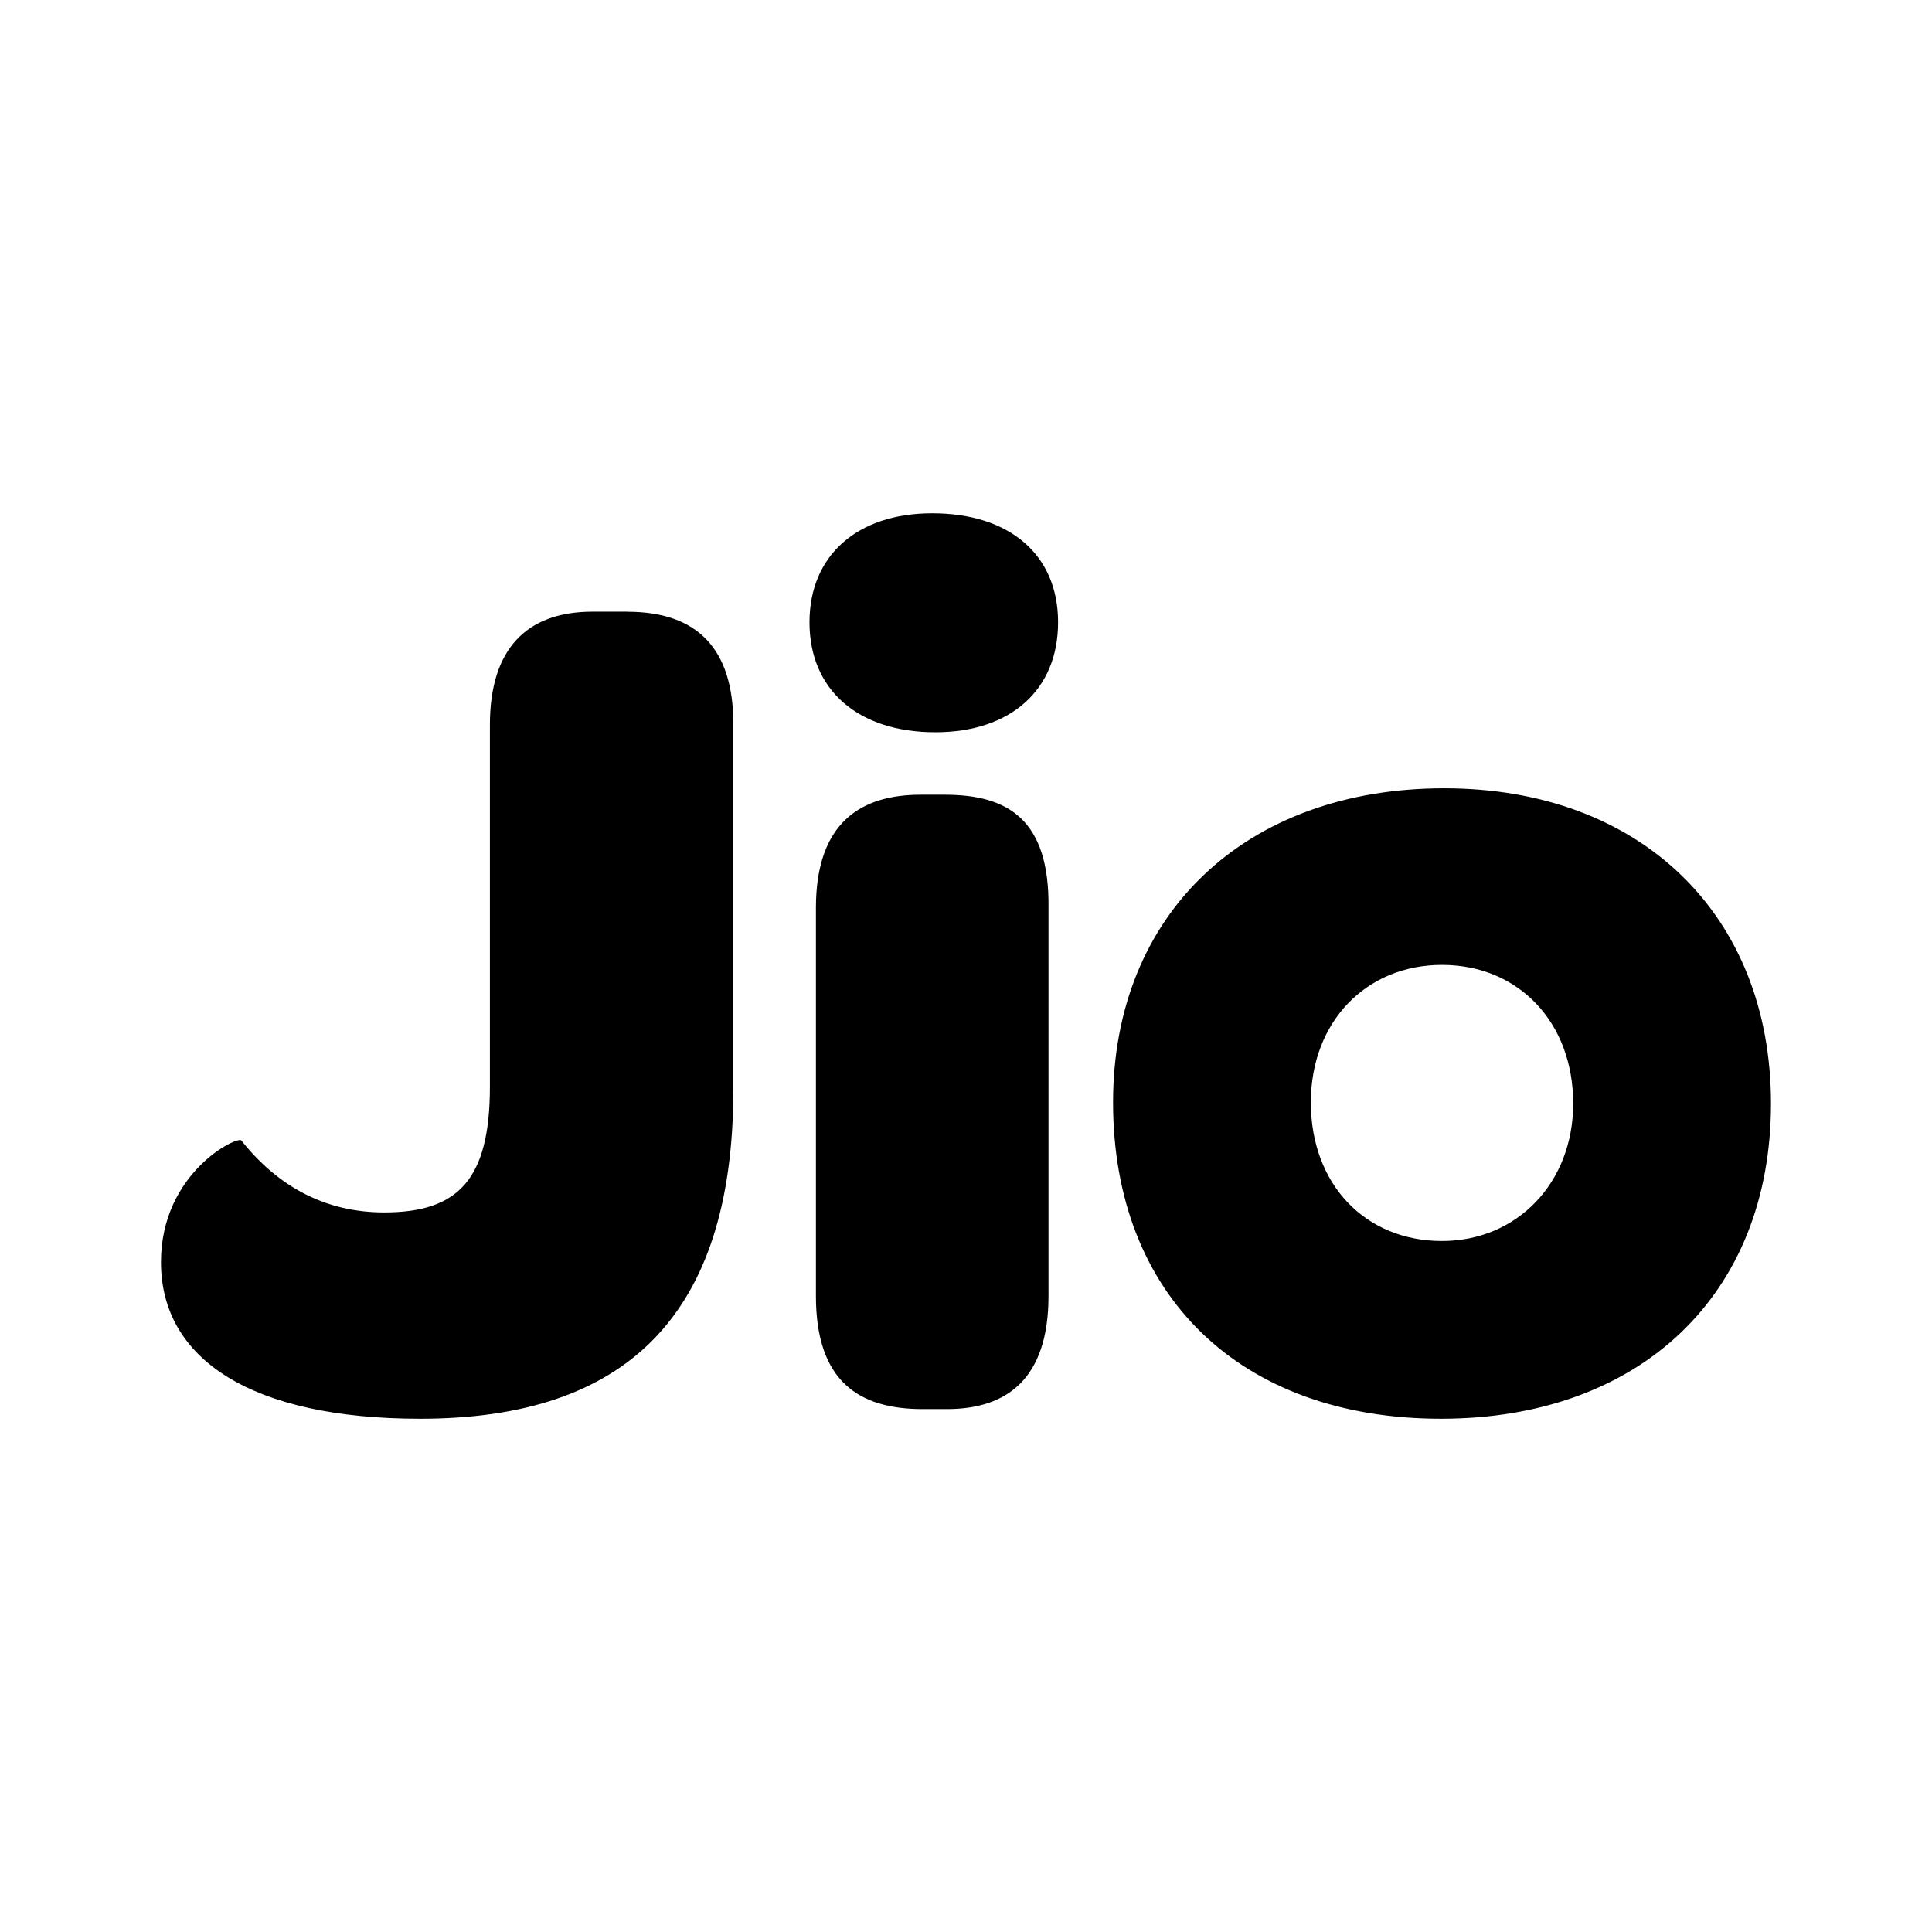 <svg xmlns="http://www.w3.org/2000/svg" width="192" height="192" viewBox="0 0 192 192"><path d="M143.31 123.33c-7.68 0-13.04-5.68-13.04-13.776 0-7.984 5.472-13.664 13.04-13.664s13.032 5.68 13.032 13.776c0 7.88-5.576 13.664-13.04 13.664zm.208-44.992c-19.76 0-32.904 12.512-32.904 31.216 0 19.144 12.616 31.44 32.592 31.44 19.76 0 32.792-12.304 32.792-31.328 0-18.72-12.928-31.328-32.48-31.328M92.638 51.01c-7.456 0-12.192 4.2-12.192 10.832 0 6.728 4.84 10.928 12.512 10.928 7.464 0 12.192-4.2 12.192-10.928S100.318 51.01 92.646 51.01zm1.264 27.968h-2.416c-5.888 0-10.4 2.728-10.4 11.24v38.576c0 8.512 4.296 11.24 10.608 11.24h2.416c5.888 0 10.088-2.944 10.088-11.24V90.218c.112-8.728-3.984-11.24-10.296-11.24M62.358 60.786h-3.464c-6.632 0-10.208 3.776-10.208 11.24v35.96c0 9.24-3.152 12.504-10.504 12.504-5.776 0-10.512-2.512-14.192-7.144-.312-.528-7.992 3.152-7.992 12.08 0 9.68 9.04 15.568 25.76 15.568 20.4 0 31.12-10.208 31.12-32.704V71.93c0-7.464-3.584-11.136-10.52-11.136z"/></svg>